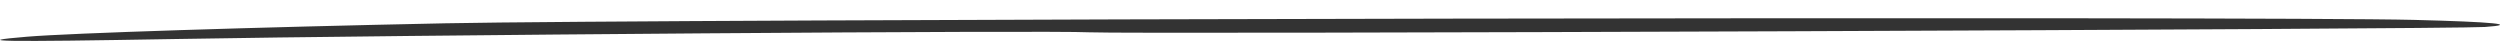 <?xml version="1.0" encoding="UTF-8" standalone="no"?>
<!-- Created with Inkscape (http://www.inkscape.org/) -->

<svg
   xmlns:dc="http://purl.org/dc/elements/1.1/"
   xmlns:cc="http://creativecommons.org/ns#"
   xmlns:rdf="http://www.w3.org/1999/02/22-rdf-syntax-ns#"
   xmlns:svg="http://www.w3.org/2000/svg"
   xmlns="http://www.w3.org/2000/svg"
   xmlns:sodipodi="http://sodipodi.sourceforge.net/DTD/sodipodi-0.dtd"
   xmlns:inkscape="http://www.inkscape.org/namespaces/inkscape"
   version="1.1"
   width="1237.903"
   height="20.26"
   id="svg3289"
   inkscape:version="0.48.3.1 r9886"
   sodipodi:docname="horizontal_line.svg">
  <sodipodi:namedview
     pagecolor="#ffffff"
     bordercolor="#666666"
     borderopacity="1"
     objecttolerance="10"
     gridtolerance="10"
     guidetolerance="10"
     inkscape:pageopacity="0"
     inkscape:pageshadow="2"
     inkscape:window-width="1280"
     inkscape:window-height="748"
     id="namedview8"
     showgrid="false"
     inkscape:zoom="0.70830471"
     inkscape:cx="461.50675"
     inkscape:cy="166.96089"
     inkscape:window-x="0"
     inkscape:window-y="24"
     inkscape:window-maximized="1"
     inkscape:current-layer="svg3289" />
  <defs
     id="defs3291" />
  <g
     transform="translate(-378.191,-494.874)"
     id="layer1">
    <g
       transform="matrix(0,1.249,-2.277,0,2124.836,124.113)"
       id="layer1-2">
      <path
         d="m 311.402,761.216 c -1.439,-9.481 -3.761,-49.2 -5.32,-91 -1.682,-45.093 -2.795,-396.627 -1.355,-428 0.801,-17.452 1.827,-23.101 2.815,-15.5 0.909,6.992 2.914,294.97 2.113,303.52 -0.832,8.88 1.035,148.128 2.668,198.98 1.21,37.665 1.007,44.709 -0.922,32 z"
         id="path4962"
         style="fill:#333333"
         inkscape:connector-curvature="0" />
    </g>
  </g>
</svg>
